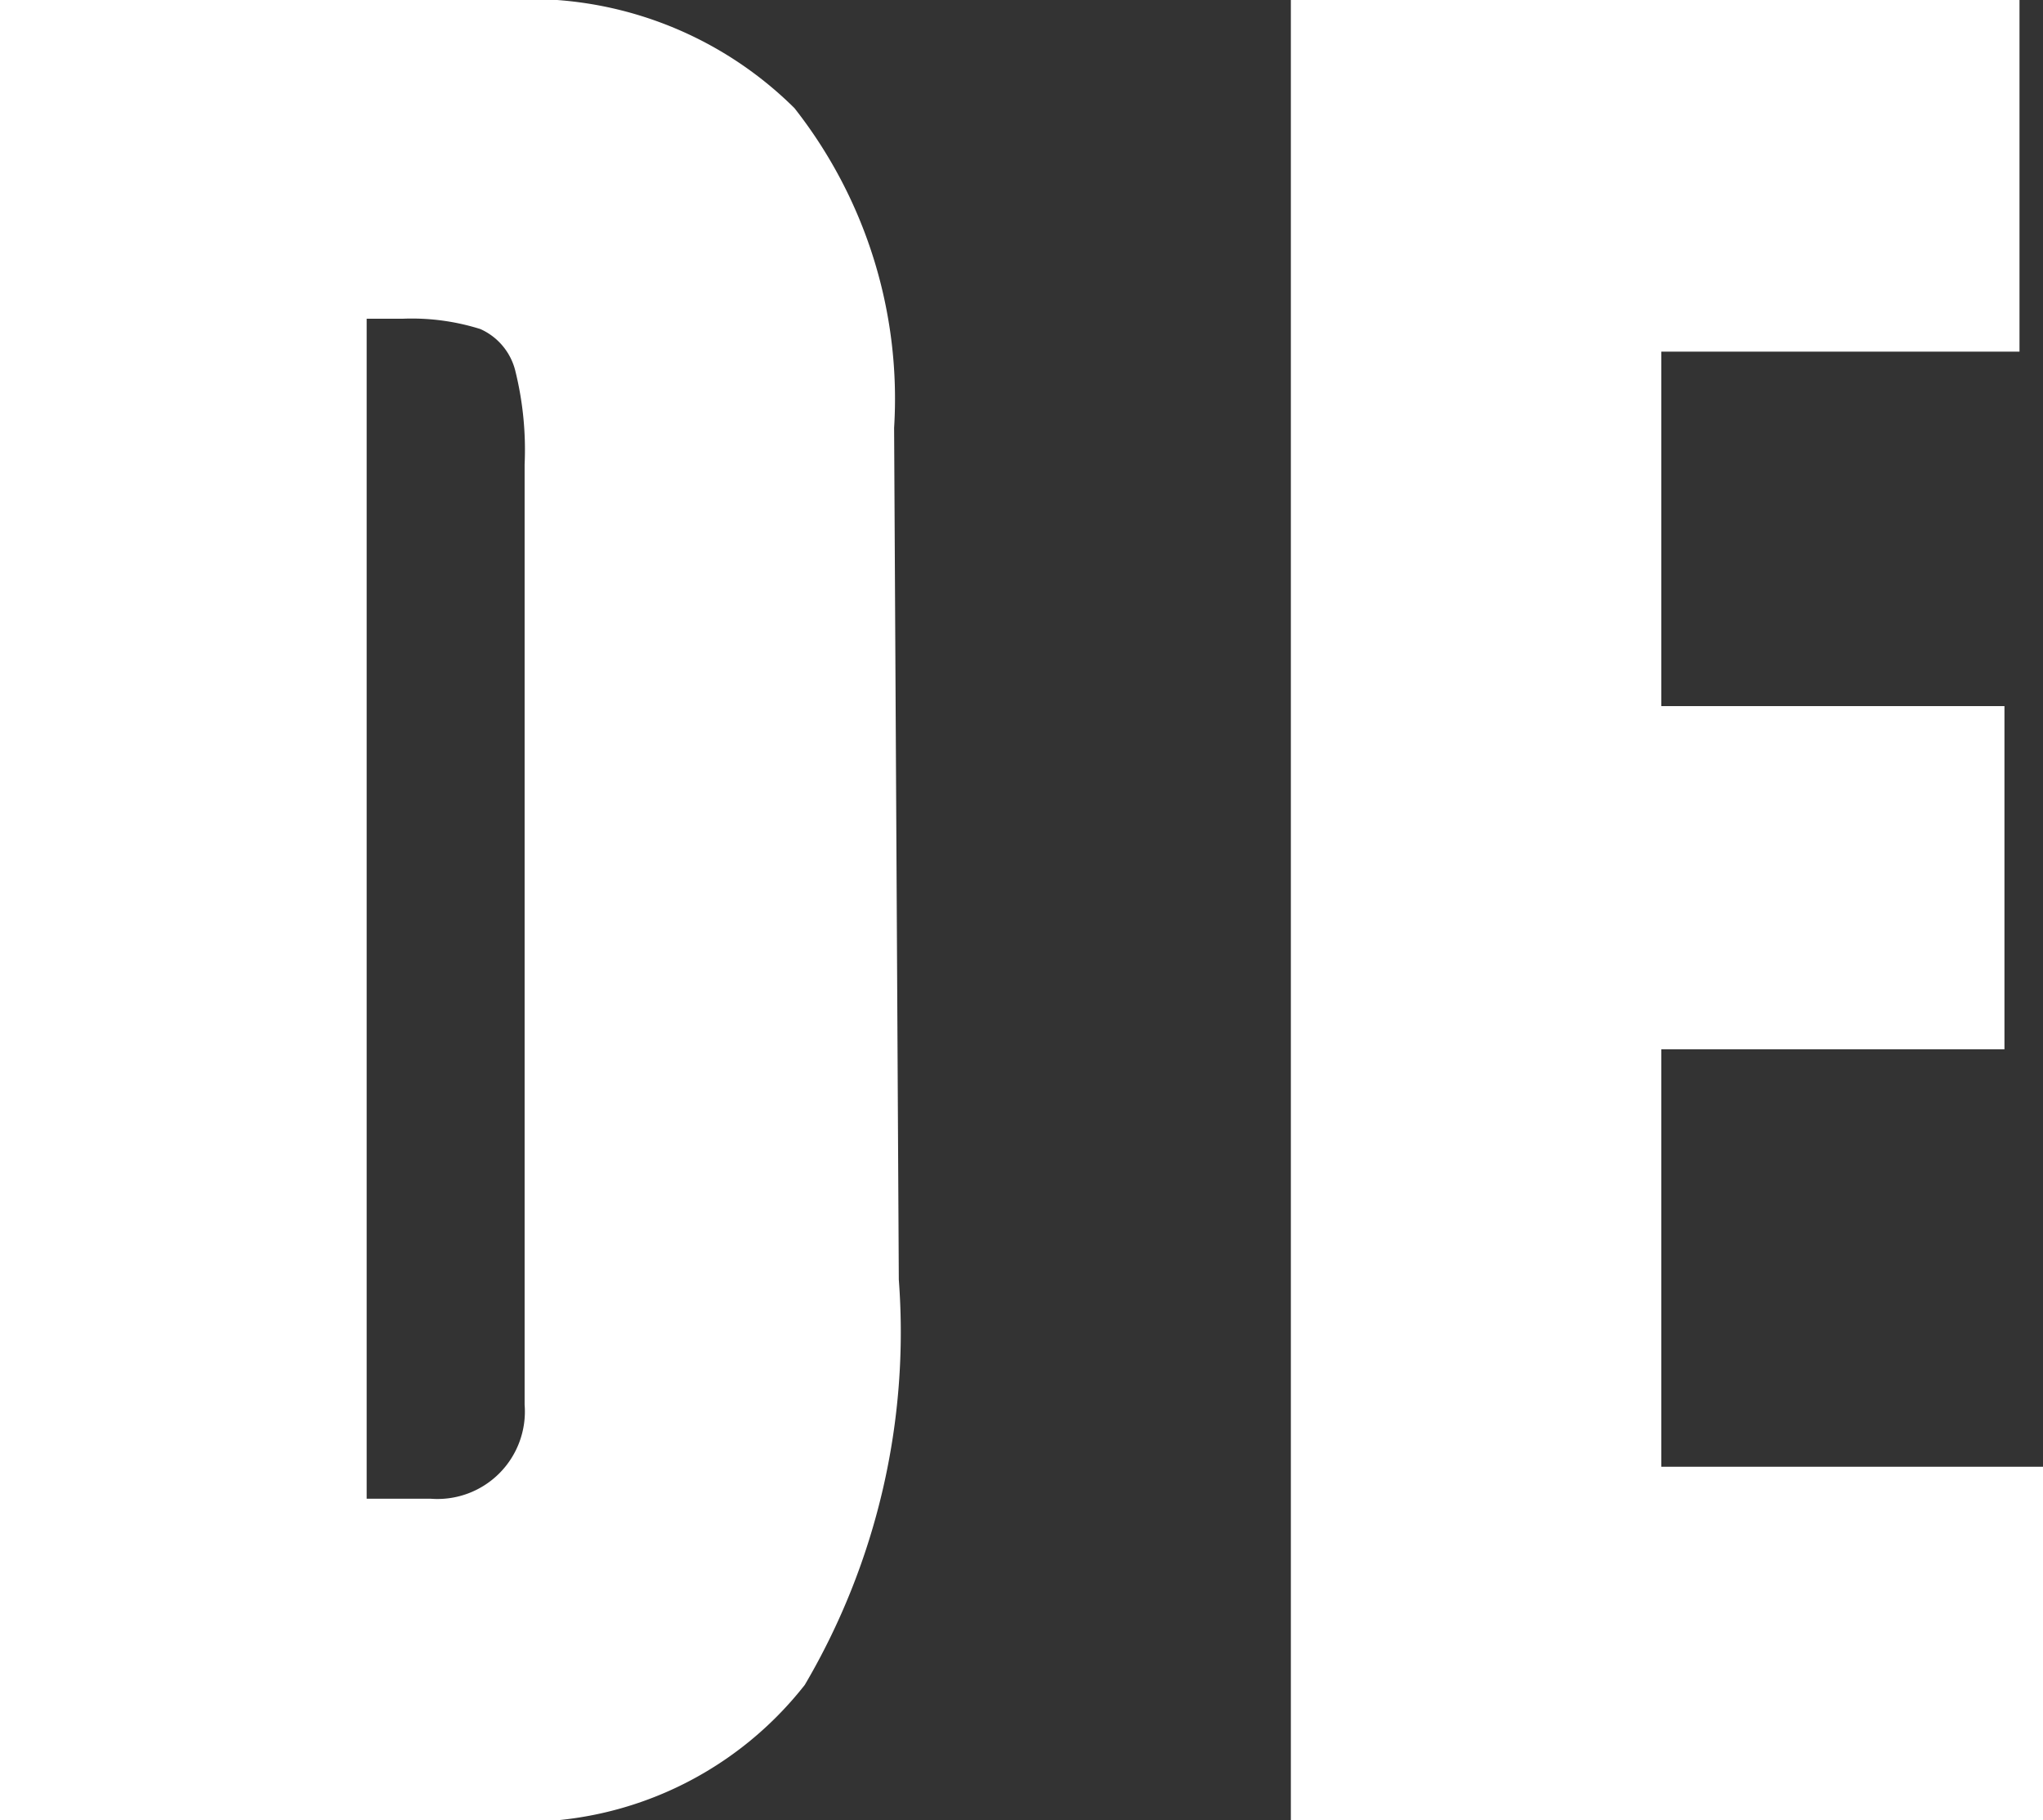 <svg xmlns="http://www.w3.org/2000/svg" viewBox="0 0 21.73 19.36"><rect x="0" y="0" width="21.73" height="19.36" fill="#333333" stroke="none"/><defs><style>.b3936521-8df3-4351-a6f2-1785c0978078{fill:#fff;}</style></defs><g id="a6c90d03-d698-4e4b-9201-5f269a3d19c5" data-name="Capa 2"><g id="a4ee2263-870b-4ee2-a155-819bc06af3bf" data-name="Capa 1"><path class="b3936521-8df3-4351-a6f2-1785c0978078" d="M0,0H5.34A4,4,0,0,1,8.45,1.15a5,5,0,0,1,1.06,3.4l.05,9.06a7.4,7.4,0,0,1-1,4.31,3.8,3.8,0,0,1-3.35,1.44H0ZM4.58,15.94a.93.93,0,0,0,1-1v-10a3.49,3.49,0,0,0-.1-1,.66.66,0,0,0-.37-.44,2.43,2.43,0,0,0-.83-.11H3.9V15.94Z"/><path class="b3936521-8df3-4351-a6f2-1785c0978078" d="M13.73,19.36V0h7.75V3.74H17.67V7.51h3.65v3.65H17.67V15.6h4.06v3.76Z"/></g></g></svg>